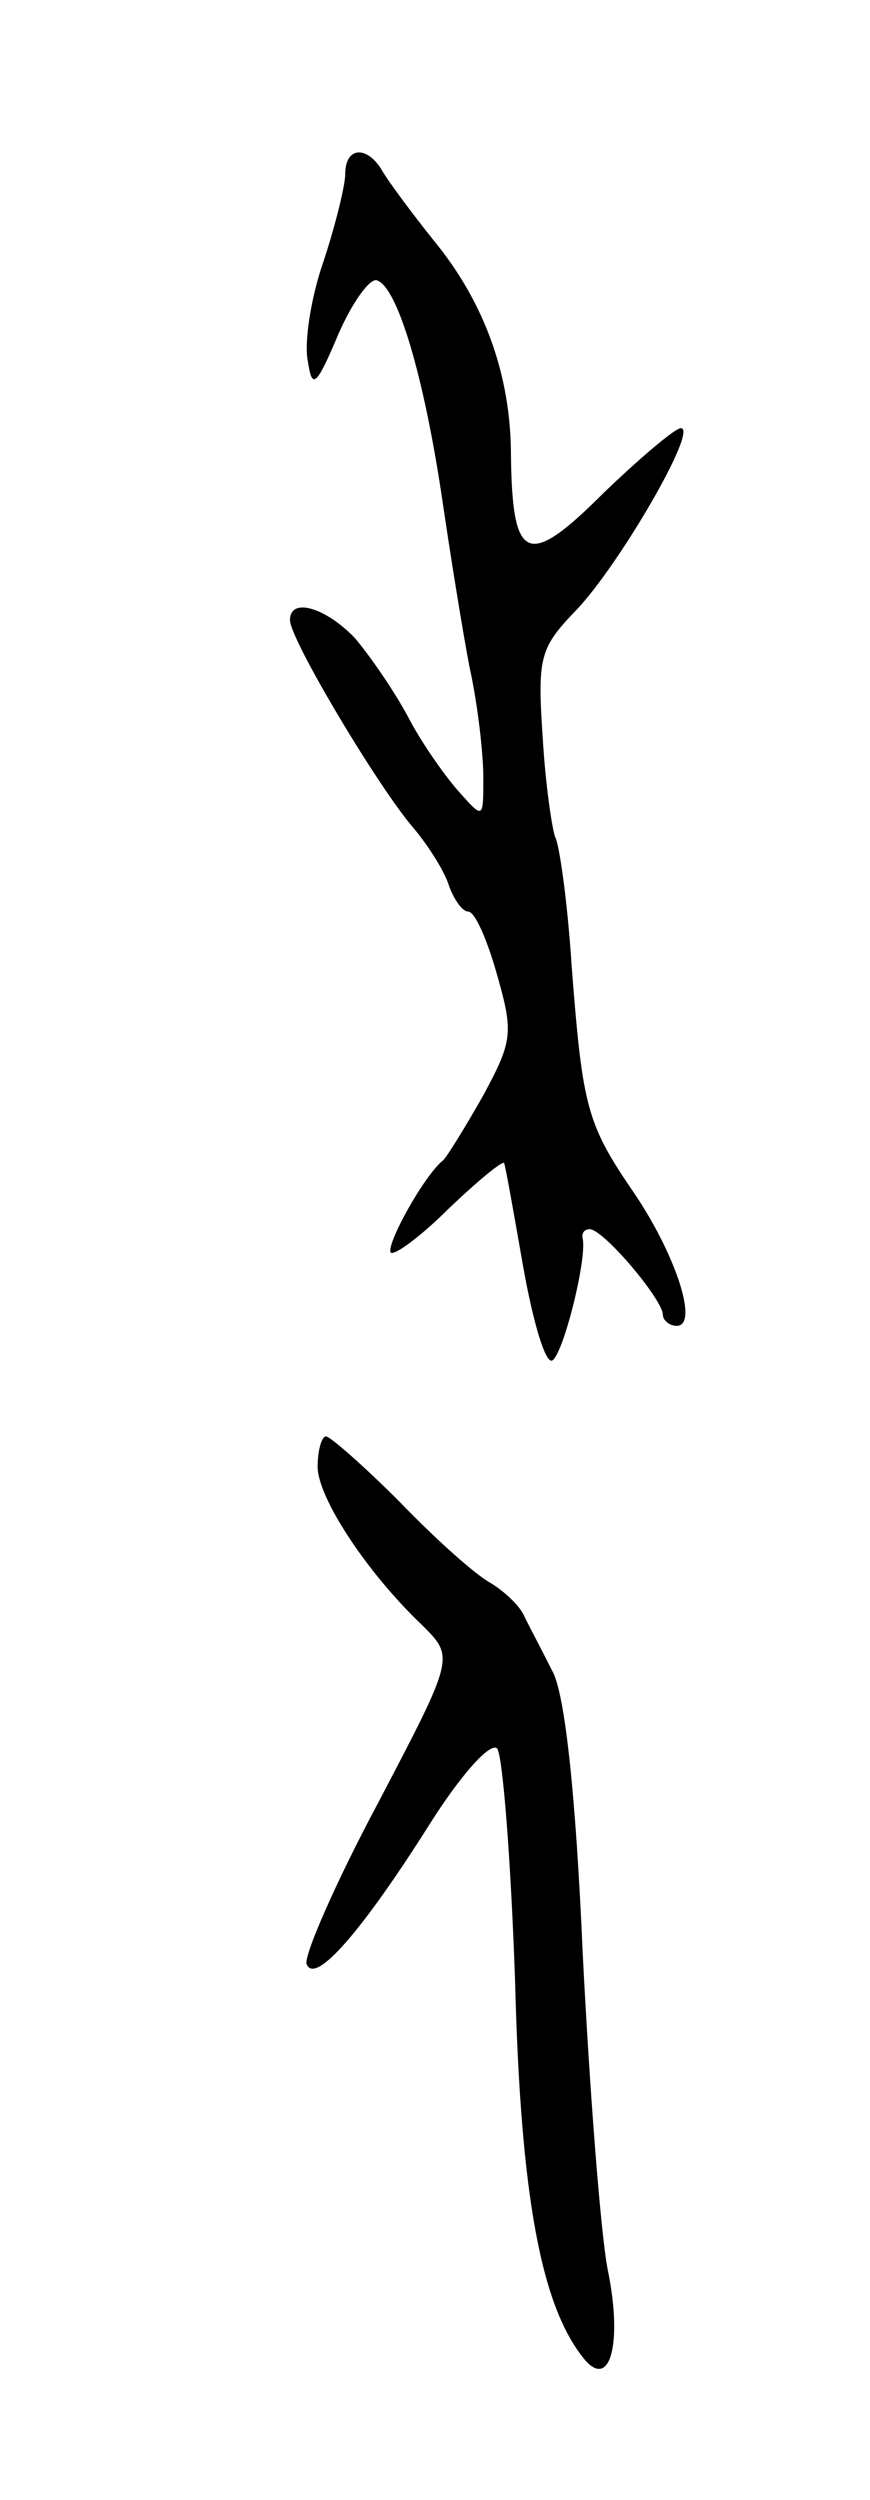 <svg version="1.0" xmlns="http://www.w3.org/2000/svg"
 width="63pt" height="181pt" viewBox="0 0 63 181"
 preserveAspectRatio="xMidYMid meet">
<g transform="translate(0,181) scale(0.1,-0.1)"
fill="#000000" stroke="none">
<path d="M250 1684 c0 -8 -7 -37 -16 -64 -9 -26 -14 -59 -11 -72 3 -20 6 -18
22 20 10 23 23 41 28 39 15 -5 34 -70 47 -157 6 -41 15 -97 20 -123 6 -27 10
-63 10 -80 0 -30 0 -30 -17 -11 -10 11 -27 35 -37 54 -10 19 -28 45 -39 58
-21 22 -47 30 -47 13 0 -14 64 -121 89 -150 11 -13 23 -32 26 -42 4 -11 10
-19 14 -19 5 0 14 -21 21 -46 12 -42 11 -48 -10 -87 -13 -23 -26 -44 -29 -47
-14 -11 -42 -62 -38 -67 3 -2 22 12 42 32 21 20 38 34 40 33 1 -2 7 -36 14
-76 7 -39 16 -70 21 -67 8 5 25 73 22 88 -1 4 1 7 5 7 10 0 53 -51 53 -62 0
-4 5 -8 10 -8 16 0 0 50 -30 95 -35 51 -38 62 -46 165 -3 47 -9 89 -12 94 -2
5 -7 37 -9 72 -4 59 -2 65 25 93 31 33 88 131 75 131 -4 0 -29 -21 -56 -47
-55 -55 -66 -50 -67 27 0 58 -19 111 -56 156 -16 20 -33 43 -37 50 -11 19 -27
18 -27 -2z"/>
<path d="M230 748 c0 -22 35 -76 76 -115 23 -23 23 -23 -32 -128 -31 -58 -54
-111 -52 -117 6 -16 41 25 89 101 22 35 44 60 49 55 4 -5 10 -81 13 -169 4
-156 19 -235 50 -273 19 -23 28 12 17 65 -5 26 -13 129 -18 228 -5 116 -13
189 -22 205 -7 14 -16 31 -20 39 -3 8 -15 19 -25 25 -11 6 -40 32 -66 59 -26
26 -50 47 -53 47 -3 0 -6 -10 -6 -22z"/>
</g>
</svg>
